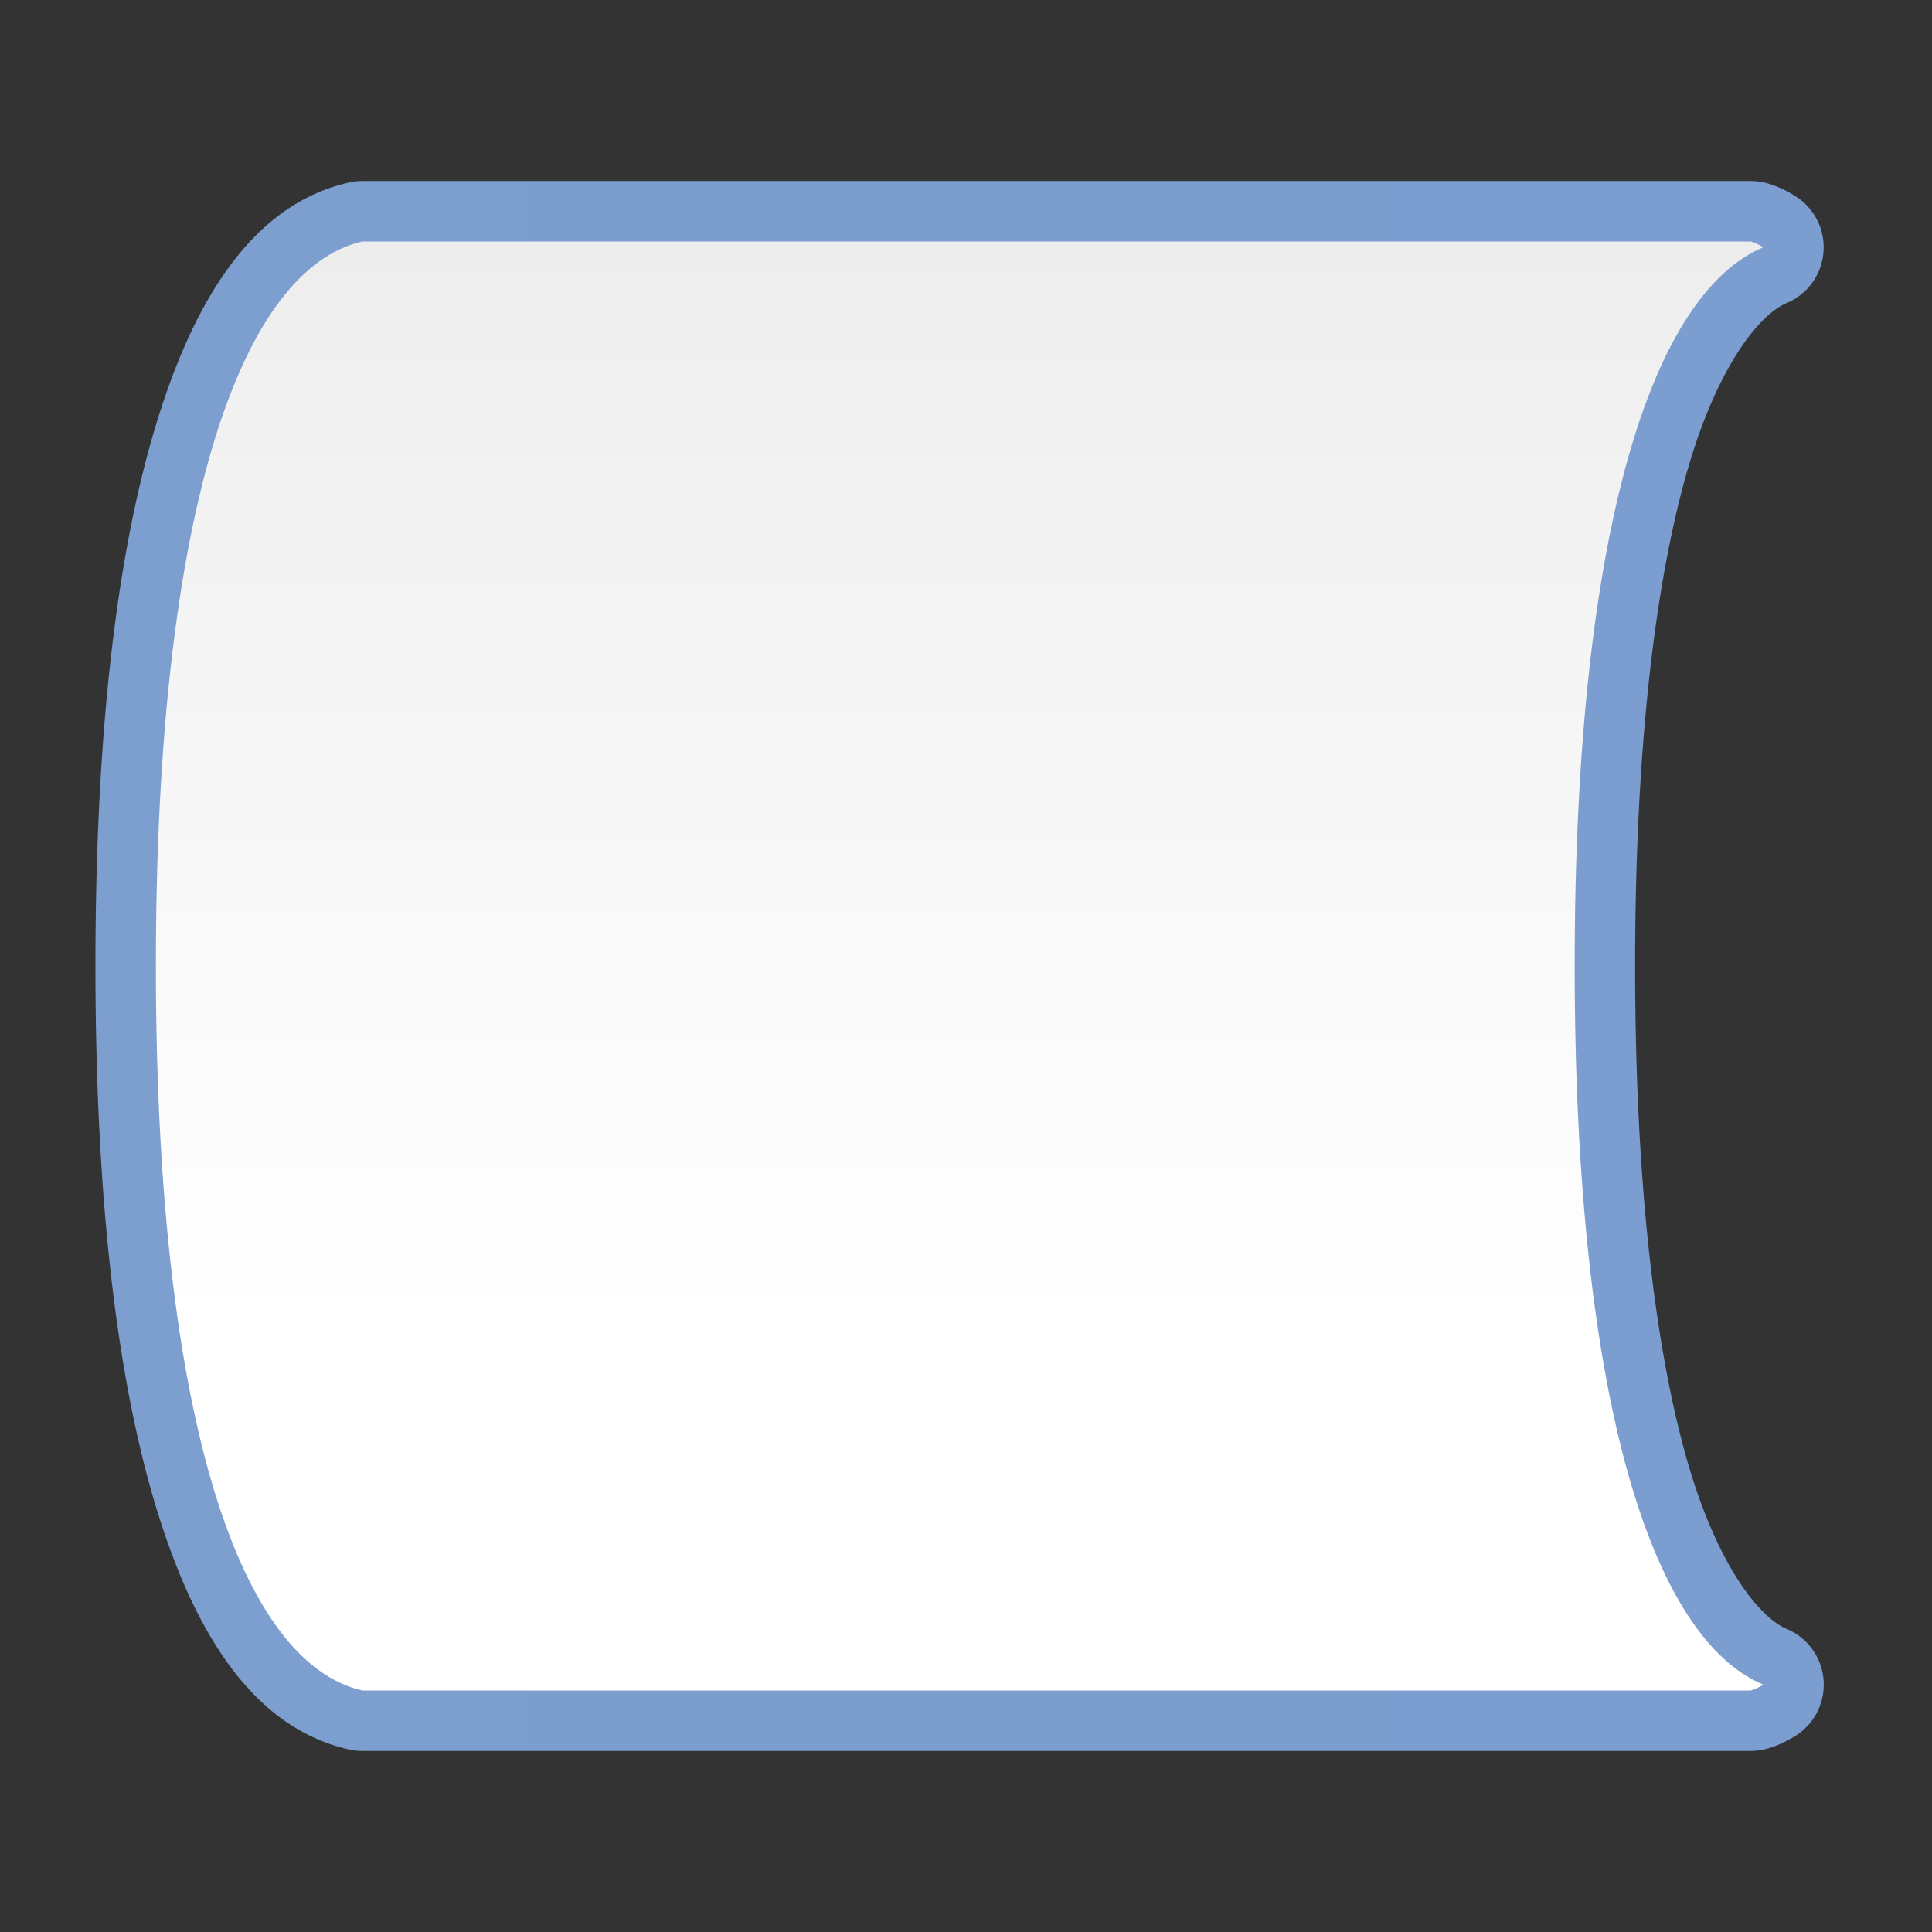 <?xml version="1.0" encoding="UTF-8" standalone="no"?>
<!-- Created with Inkscape (http://www.inkscape.org/) -->

<svg
   xmlns:dc="http://purl.org/dc/elements/1.1/"
   xmlns:cc="http://creativecommons.org/ns#"
   xmlns:rdf="http://www.w3.org/1999/02/22-rdf-syntax-ns#"
   xmlns:svg="http://www.w3.org/2000/svg"
   xmlns="http://www.w3.org/2000/svg"
   xmlns:xlink="http://www.w3.org/1999/xlink"
   xmlns:sodipodi="http://sodipodi.sourceforge.net/DTD/sodipodi-0.dtd"
   xmlns:inkscape="http://www.inkscape.org/namespaces/inkscape"
   version="1.1"
   id="svg2"
   width="128"
   height="128"
   viewBox="0 0 128 128"
   sodipodi:docname="flowchartshapes.flowchart-stored-data.svg"
   inkscape:export-filename="/home/rizmut/Dokumen/Rizmut/Github/libreoffice-style-karasa-jaga/build/images_karasa_jaga/cmd/32/flowchartshapes.flowchart-stored-data.png"
   inkscape:export-xdpi="24"
   inkscape:export-ydpi="24"
   inkscape:version="0.92.3 (unknown)">
  <rect x="0" y="0" width="128" height="128" fill="#333333" stroke="none"/>
  <defs
     id="defs6">
    <inkscape:perspective
       id="perspective27"
       inkscape:persp3d-origin="64 : 42.666667 : 1"
       inkscape:vp_z="128 : 64 : 1"
       inkscape:vp_y="0 : 1000 : 0"
       inkscape:vp_x="0 : 64 : 1"
       sodipodi:type="inkscape:persp3d" />
    <linearGradient
       id="linearGradient3369">
      <stop
         id="stop3372"
         offset="0"
         style="stop-color:#ffffff;stop-opacity:1;" />
      <stop
         style="stop-color:#ffffff;stop-opacity:1;"
         offset="0.312"
         id="stop3374" />
      <stop
         style="stop-color:#f1f1f1;stop-opacity:1;"
         offset="0.781"
         id="stop3376" />
      <stop
         id="stop3378"
         offset="0.938"
         style="stop-color:#eaeaea;stop-opacity:1;" />
      <stop
         id="stop3384"
         offset="1"
         style="stop-color:#dfdfdf;stop-opacity:1;" />
    </linearGradient>
    <linearGradient
       id="linearGradient7422">
      <stop
         style="stop-color:#7c9fcf;stop-opacity:1"
         offset="0"
         id="stop7424" />
      <stop
         id="stop5348"
         offset="0.5"
         style="stop-color:#7c9ece;stop-opacity:1" />
      <stop
         id="stop7426"
         offset="1"
         style="stop-color:#7b9dcf;stop-opacity:1" />
    </linearGradient>
    <linearGradient
       y2="388.952"
       x2="399.775"
       y1="1324.779"
       x1="405.95"
       gradientTransform="matrix(0.081,0,0,0.078,182.745,-6.902)"
       gradientUnits="userSpaceOnUse"
       id="linearGradient2330"
       xlink:href="#linearGradient7422"
       inkscape:collect="always" />
    <linearGradient
       inkscape:collect="always"
       xlink:href="#linearGradient3369"
       id="linearGradient38869"
       x1="128"
       y1="63.388"
       x2="2e-06"
       y2="63.388"
       gradientUnits="userSpaceOnUse"
       gradientTransform="rotate(90,61.694,61.694)" />
    <linearGradient
       inkscape:collect="always"
       xlink:href="#linearGradient3369"
       id="linearGradient42982"
       x1="54.064"
       y1="82.953"
       x2="126.617"
       y2="-37.255"
       gradientUnits="userSpaceOnUse"
       gradientTransform="translate(-1.0453119e-6,5.271)" />
    <linearGradient
       inkscape:collect="always"
       xlink:href="#linearGradient7422"
       id="linearGradient917"
       x1="6.322"
       y1="64"
       x2="120.83"
       y2="64"
       gradientUnits="userSpaceOnUse" />
  </defs>
  <sodipodi:namedview
     pagecolor="#ffffff"
     bordercolor="#666666"
     borderopacity="1"
     objecttolerance="10"
     gridtolerance="10"
     guidetolerance="10"
     inkscape:pageopacity="0"
     inkscape:pageshadow="2"
     inkscape:window-width="1366"
     inkscape:window-height="657"
     id="namedview4"
     showgrid="true"
     inkscape:snap-page="true"
     inkscape:snap-global="true"
     inkscape:zoom="1"
     inkscape:cx="-17.838287"
     inkscape:cy="9.3232882"
     inkscape:window-x="0"
     inkscape:window-y="30"
     inkscape:window-maximized="1"
     inkscape:current-layer="svg2"
     showguides="false"
     inkscape:guide-bbox="true">
    <inkscape:grid
       type="xygrid"
       id="grid837"
       spacingx="4"
       spacingy="4"
       empspacing="1" />
    <sodipodi:guide
       position="136,86"
       orientation="-0.707,0.707"
       id="guide1537"
       inkscape:locked="false" />
  </sodipodi:namedview>
  <path
     sodipodi:type="inkscape:offset"
     inkscape:radius="4.0046616"
     inkscape:original="M 24 16 C 16.19581 17.780401 10.329242 33.075439 10.326172 64 C 10.336172 94.905712 16.20056 110.2207 24 112 L 24.244141 112 L 25.083984 112 C 25.086984 112.00065 25.09075 112.00085 25.09375 112.00195 C 25.09875 112.00131 25.102752 112.0011 25.107422 112 L 115.66211 112 L 116 112 C 116.29125 111.915 116.56119 111.77618 116.82422 111.61328 C 109.61926 108.61013 104.33566 93.330478 104.32617 64 C 104.32909 34.656269 109.61286 19.394381 116.82031 16.388672 C 116.55992 16.225168 116.29173 16.085242 116 16 L 115.60547 16 L 43.447266 16 L 26.640625 16 L 25.039062 16 L 24.189453 16 L 24 16 z "
     style="fill:url(#linearGradient917);fill-opacity:1.0;fill-rule:evenodd;stroke:none;stroke-width:4.472;stroke-linecap:round;stroke-linejoin:round;stroke-miterlimit:4;stroke-dasharray:none;stroke-opacity:1"
     id="path907"
     d="m 24,11.996 a 4.005,4.005 0 0 0 -0.891,0.1 C 16.995,13.491 13.045,19.359 10.412,27.889 7.779,36.419 6.324,48.285 6.322,64 a 4.005,4.005 0 0 0 0,0.002 c 0.005,15.706 1.461,27.57 4.094,36.102 2.633,8.532 6.577,14.405 12.693,15.801 A 4.005,4.005 0 0 0 24,116.004 h 0.244 0.84 l -0.018,-0.002 a 4.005,4.005 0 0 0 0.059,0 l -0.018,0.002 H 115.662 116 a 4.005,4.005 0 0 0 1.121,-0.16 c 0.778,-0.227 1.373,-0.554 1.812,-0.826 a 4.005,4.005 0 0 0 -0.568,-7.102 c -1.697,-0.707 -4.569,-4.018 -6.635,-11.326 C 109.664,89.282 108.335,78.424 108.33,64 v -0.002 c 0.002,-14.431 1.329,-25.287 3.395,-32.592 2.065,-7.305 4.935,-10.612 6.637,-11.322 a 4.005,4.005 0 0 0 0.588,-7.086 c -0.438,-0.275 -1.036,-0.611 -1.826,-0.842 A 4.005,4.005 0 0 0 116,11.996 H 115.605 43.447 26.641 25.039 24.189 Z m 0.18,103.902 a 4.005,4.005 0 0 0 0.107,0.021 l -0.051,-0.006 c 0.056,0.012 -0.096,-0.026 -0.057,-0.016 z" />
  <g
     transform="matrix(0,0.579,0.579,0,27.114,-2.913)"
     inkscape:label="Livello 1"
     id="g1544" />
  <g
     transform="matrix(0,-0.579,0.579,0,27.114,130.912)"
     inkscape:label="Livello 1"
     id="g1599" />
  <path
     style="opacity:1;fill:url(#linearGradient42982);fill-opacity:1;stroke:none;stroke-width:5.164;stroke-linecap:square;stroke-linejoin:bevel;stroke-miterlimit:4;stroke-dasharray:none;stroke-dashoffset:0;stroke-opacity:0.73"
     id="path42947"
     ry="14.756"
     rx="58.374"
     cy="25.999"
     cx="64.001" />
  <g
     id="g42964"
     transform="translate(0,88)" />
  <path
     style="fill:url(#linearGradient38869);fill-opacity:1;fill-rule:evenodd;stroke:none;stroke-width:4.472;stroke-linecap:round;stroke-linejoin:round;stroke-miterlimit:4;stroke-dasharray:none;stroke-opacity:1"
     d="M 24,16 C 16.196,17.78 10.329,33.075 10.326,64 10.336,94.906 16.201,110.221 24,112 h 0.244 0.84 c 0.003,6.5e-4 0.007,9e-4 0.01,0.002 0.005,-6.4e-4 0.009,-9e-4 0.014,-0.002 H 115.662 116 c 0.291,-0.085 0.561,-0.224 0.824,-0.387 C 109.619,108.61 104.336,93.33 104.326,64 104.329,34.656 109.613,19.394 116.82,16.389 116.56,16.225 116.292,16.085 116,16 H 115.605 43.447 26.641 25.039 24.189 Z"
     id="path37359"
     inkscape:connector-curvature="0"
     sodipodi:nodetypes="ccccccccccccccccccc" />
</svg>
